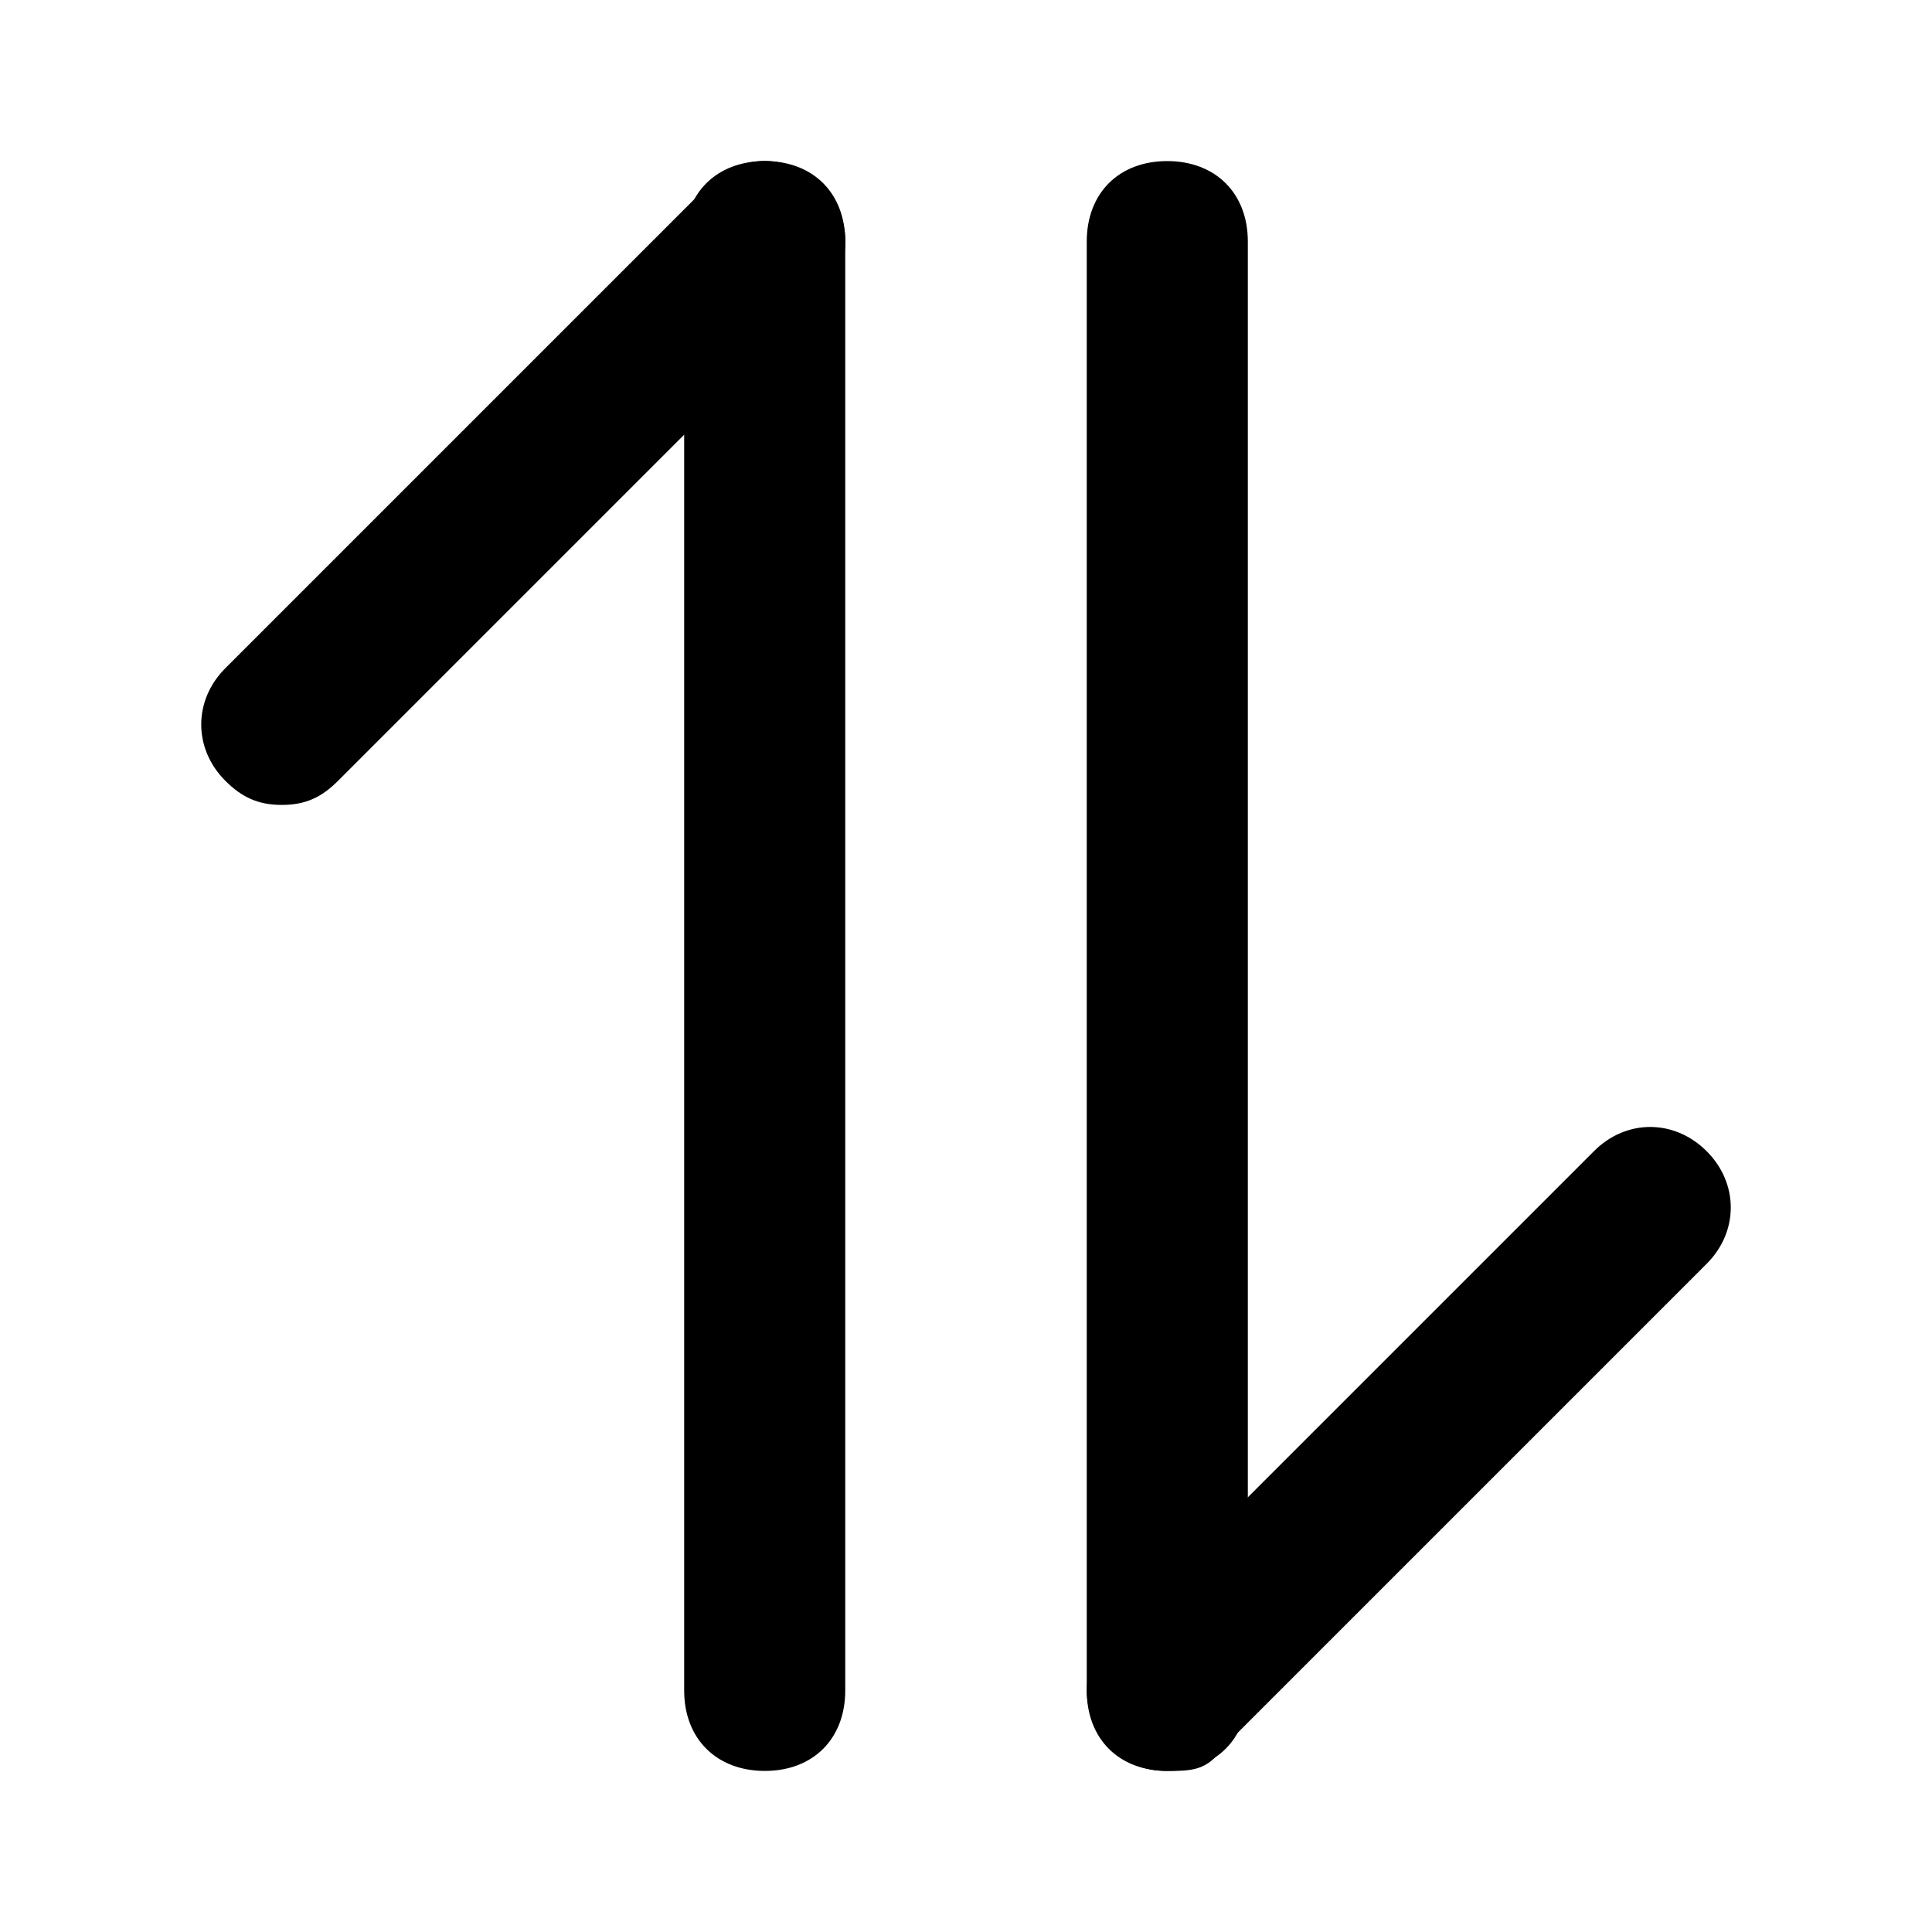 <svg width="8" height="8" viewBox="0 0 8 8" fill="none" xmlns="http://www.w3.org/2000/svg">
<g clip-path="url(#clip0_575_309)">
<path d="M3.167 7.333C2.967 7.333 2.833 7.2 2.833 7V1C2.833 0.8 2.967 0.667 3.167 0.667C3.367 0.667 3.5 0.8 3.5 1V7C3.5 7.2 3.367 7.333 3.167 7.333Z" fill="black"/>
<path d="M1.167 3.333C1.067 3.333 1 3.3 0.933 3.233C0.8 3.1 0.8 2.9 0.933 2.767L2.933 0.767C3.067 0.633 3.267 0.633 3.4 0.767C3.534 0.9 3.534 1.1 3.4 1.233L1.4 3.233C1.333 3.3 1.267 3.333 1.167 3.333Z" fill="black"/>
<path d="M4.833 7.333C4.633 7.333 4.5 7.2 4.5 7V1C4.5 0.8 4.633 0.667 4.833 0.667C5.033 0.667 5.167 0.8 5.167 1V7C5.167 7.2 5.033 7.333 4.833 7.333Z" fill="black"/>
<path d="M4.833 7.333C4.733 7.333 4.667 7.3 4.6 7.233C4.467 7.1 4.467 6.9 4.6 6.767L6.6 4.767C6.733 4.633 6.933 4.633 7.067 4.767C7.2 4.9 7.2 5.1 7.067 5.233L5.067 7.233C5 7.333 4.933 7.333 4.833 7.333Z" fill="black"/>
</g>
<defs>
<clipPath id="clip0_575_309">
<rect width="8" height="8" fill="white"/>
</clipPath>
</defs>
</svg>
